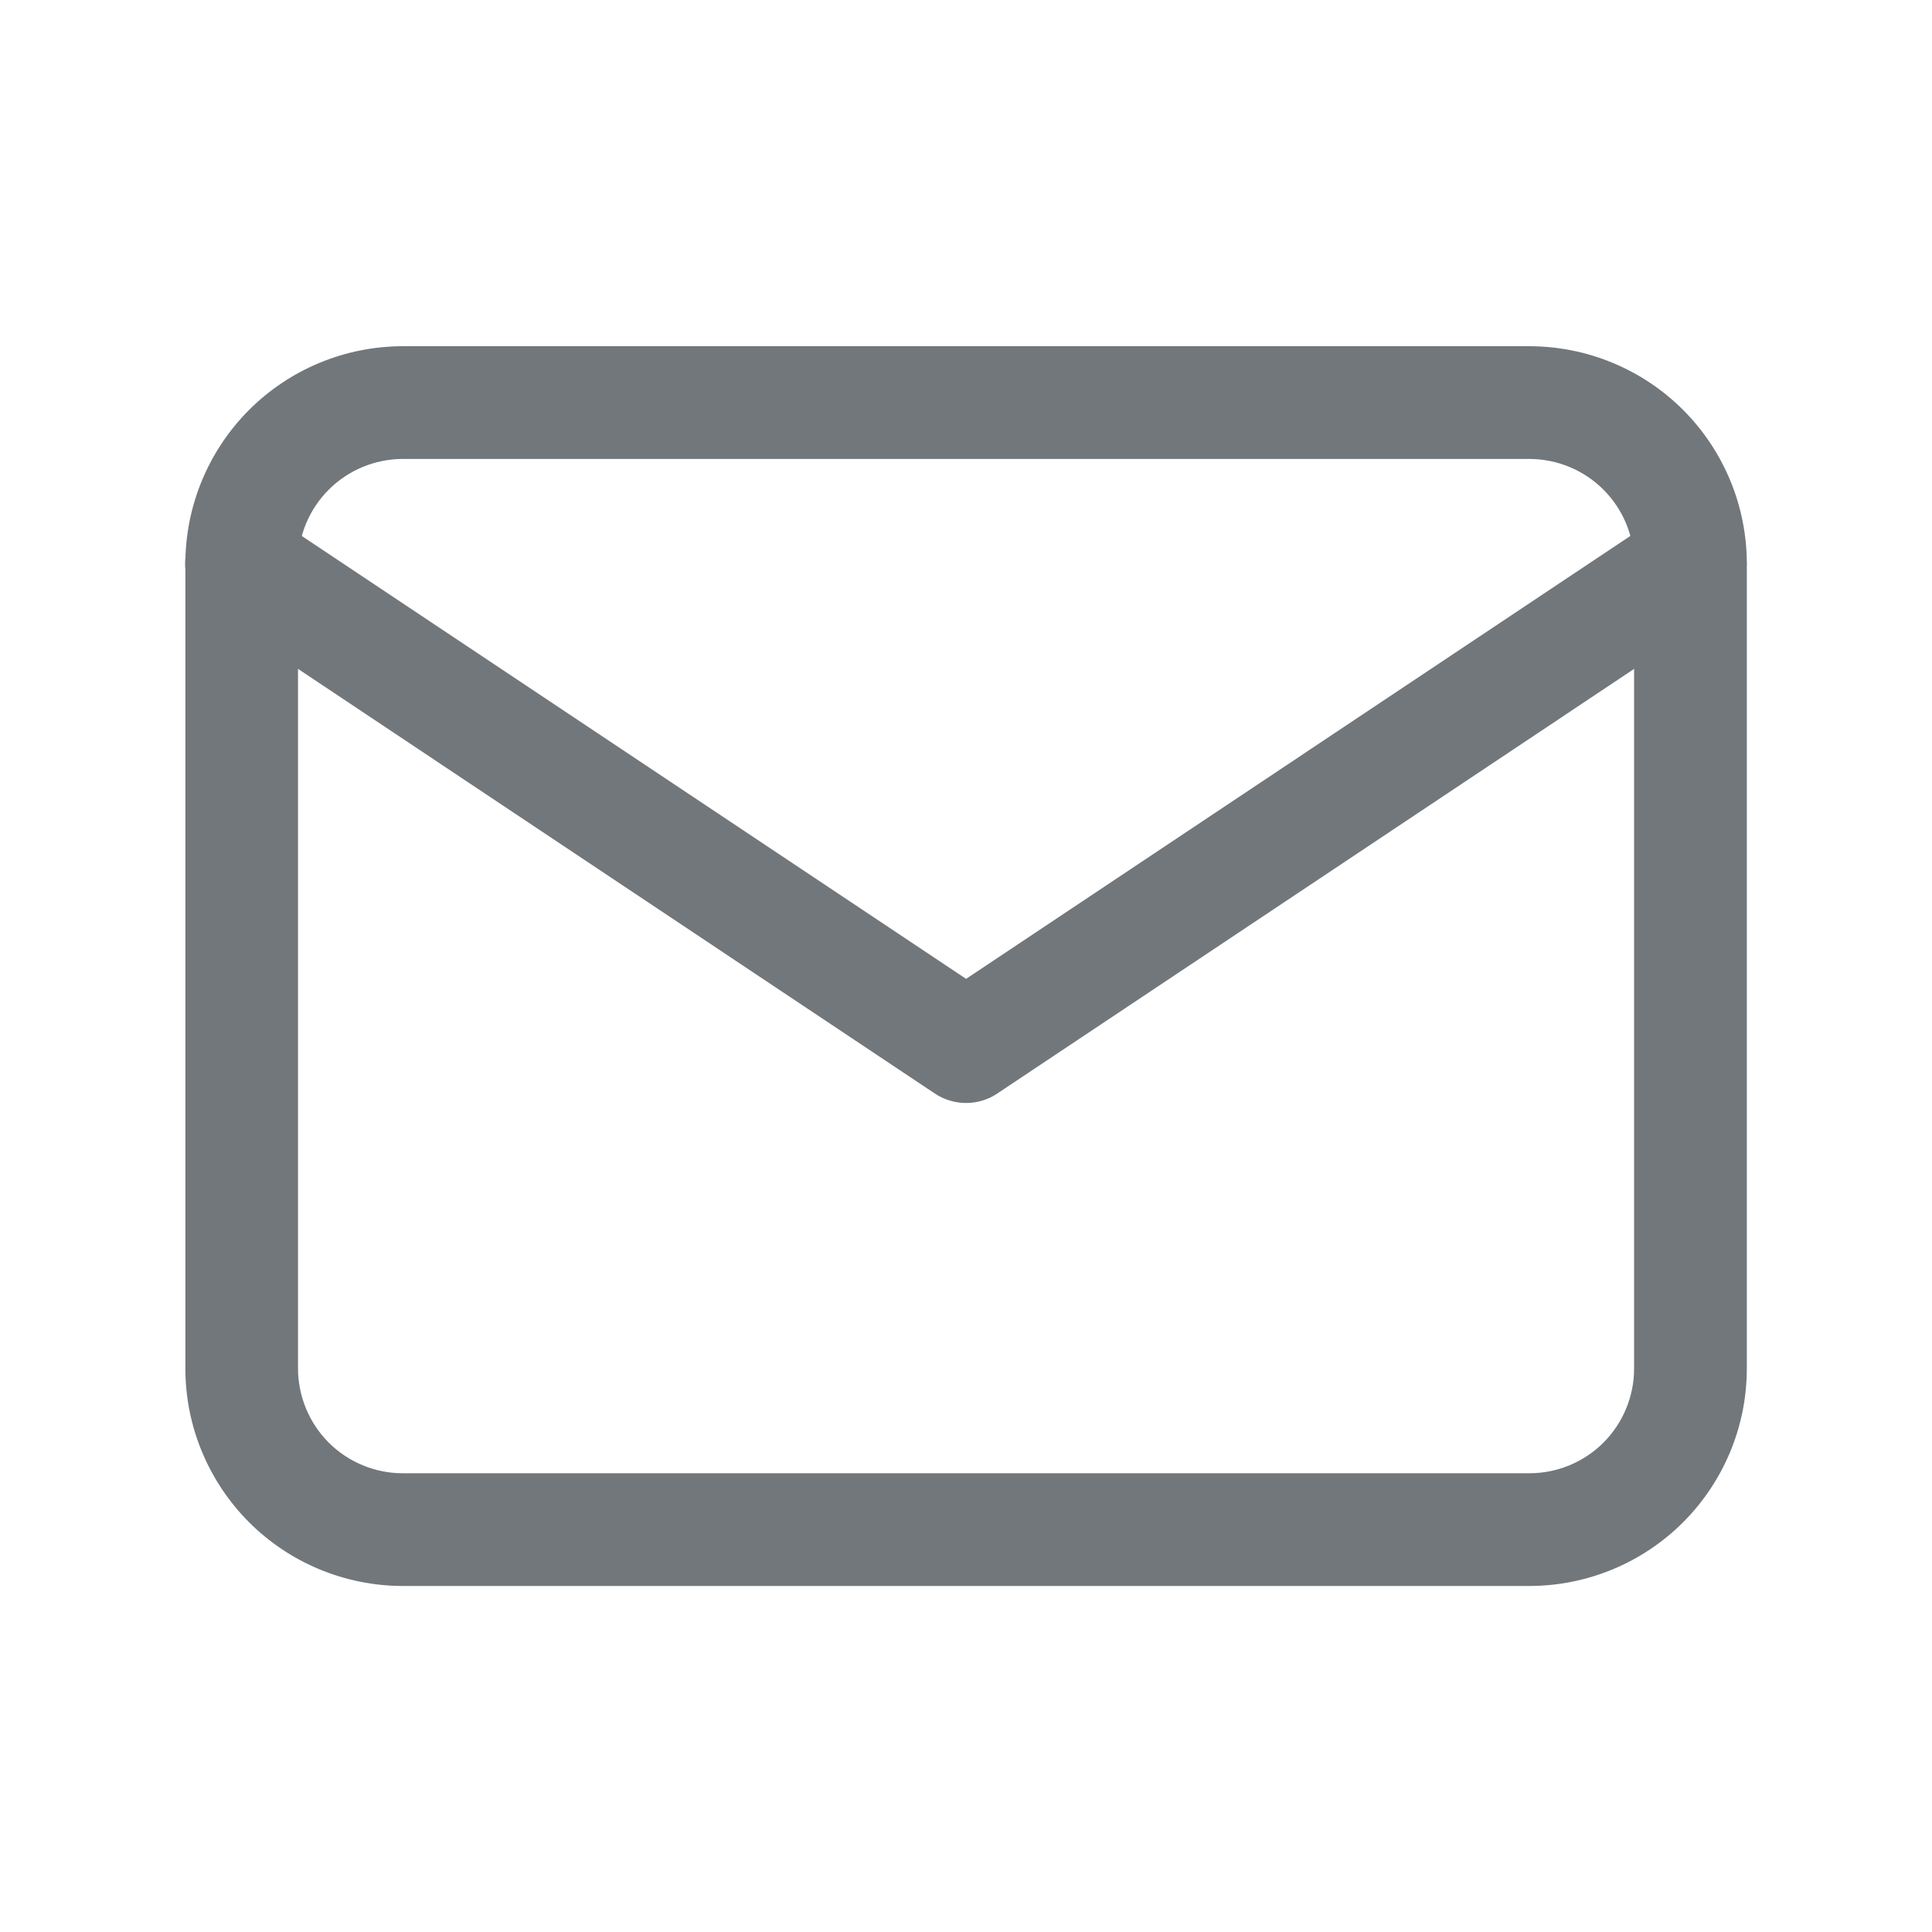 <svg width="20" height="20" viewBox="0 0 20 20" fill="none" xmlns="http://www.w3.org/2000/svg">
<path d="M15.833 16.418H4.168C3.572 16.417 3 16.18 2.578 15.758C2.157 15.336 1.919 14.764 1.919 14.168V5.835C1.919 5.238 2.157 4.666 2.578 4.244C3 3.822 3.572 3.585 4.168 3.584H15.833C16.43 3.585 17.002 3.822 17.424 4.244C17.845 4.666 18.083 5.238 18.083 5.835V14.168C18.083 14.764 17.845 15.336 17.424 15.758C17.002 16.18 16.43 16.417 15.833 16.418ZM4.168 4.751C3.881 4.752 3.606 4.866 3.403 5.069C3.2 5.272 3.086 5.547 3.085 5.835V14.168C3.086 14.455 3.2 14.73 3.403 14.934C3.606 15.136 3.881 15.251 4.168 15.251H15.833C16.121 15.251 16.396 15.136 16.599 14.934C16.802 14.73 16.916 14.455 16.916 14.168V5.835C16.916 5.547 16.802 5.272 16.599 5.069C16.396 4.866 16.121 4.752 15.833 4.751H4.168Z" fill="#71777B"/>
<path d="M10.001 11.418C9.886 11.418 9.773 11.384 9.677 11.32L2.179 6.32C2.114 6.278 2.059 6.223 2.016 6.159C1.973 6.096 1.943 6.024 1.928 5.949C1.913 5.874 1.913 5.796 1.927 5.721C1.942 5.645 1.972 5.574 2.014 5.51C2.057 5.446 2.112 5.391 2.176 5.348C2.24 5.305 2.311 5.276 2.387 5.261C2.462 5.246 2.539 5.246 2.615 5.261C2.69 5.276 2.762 5.306 2.825 5.349L10.001 10.133L17.176 5.349C17.305 5.264 17.462 5.234 17.613 5.264C17.765 5.295 17.898 5.384 17.983 5.513C18.069 5.641 18.1 5.798 18.07 5.949C18.04 6.101 17.951 6.234 17.823 6.32L10.324 11.32C10.229 11.384 10.116 11.418 10.001 11.418Z" fill="#71777B"/>
</svg>
